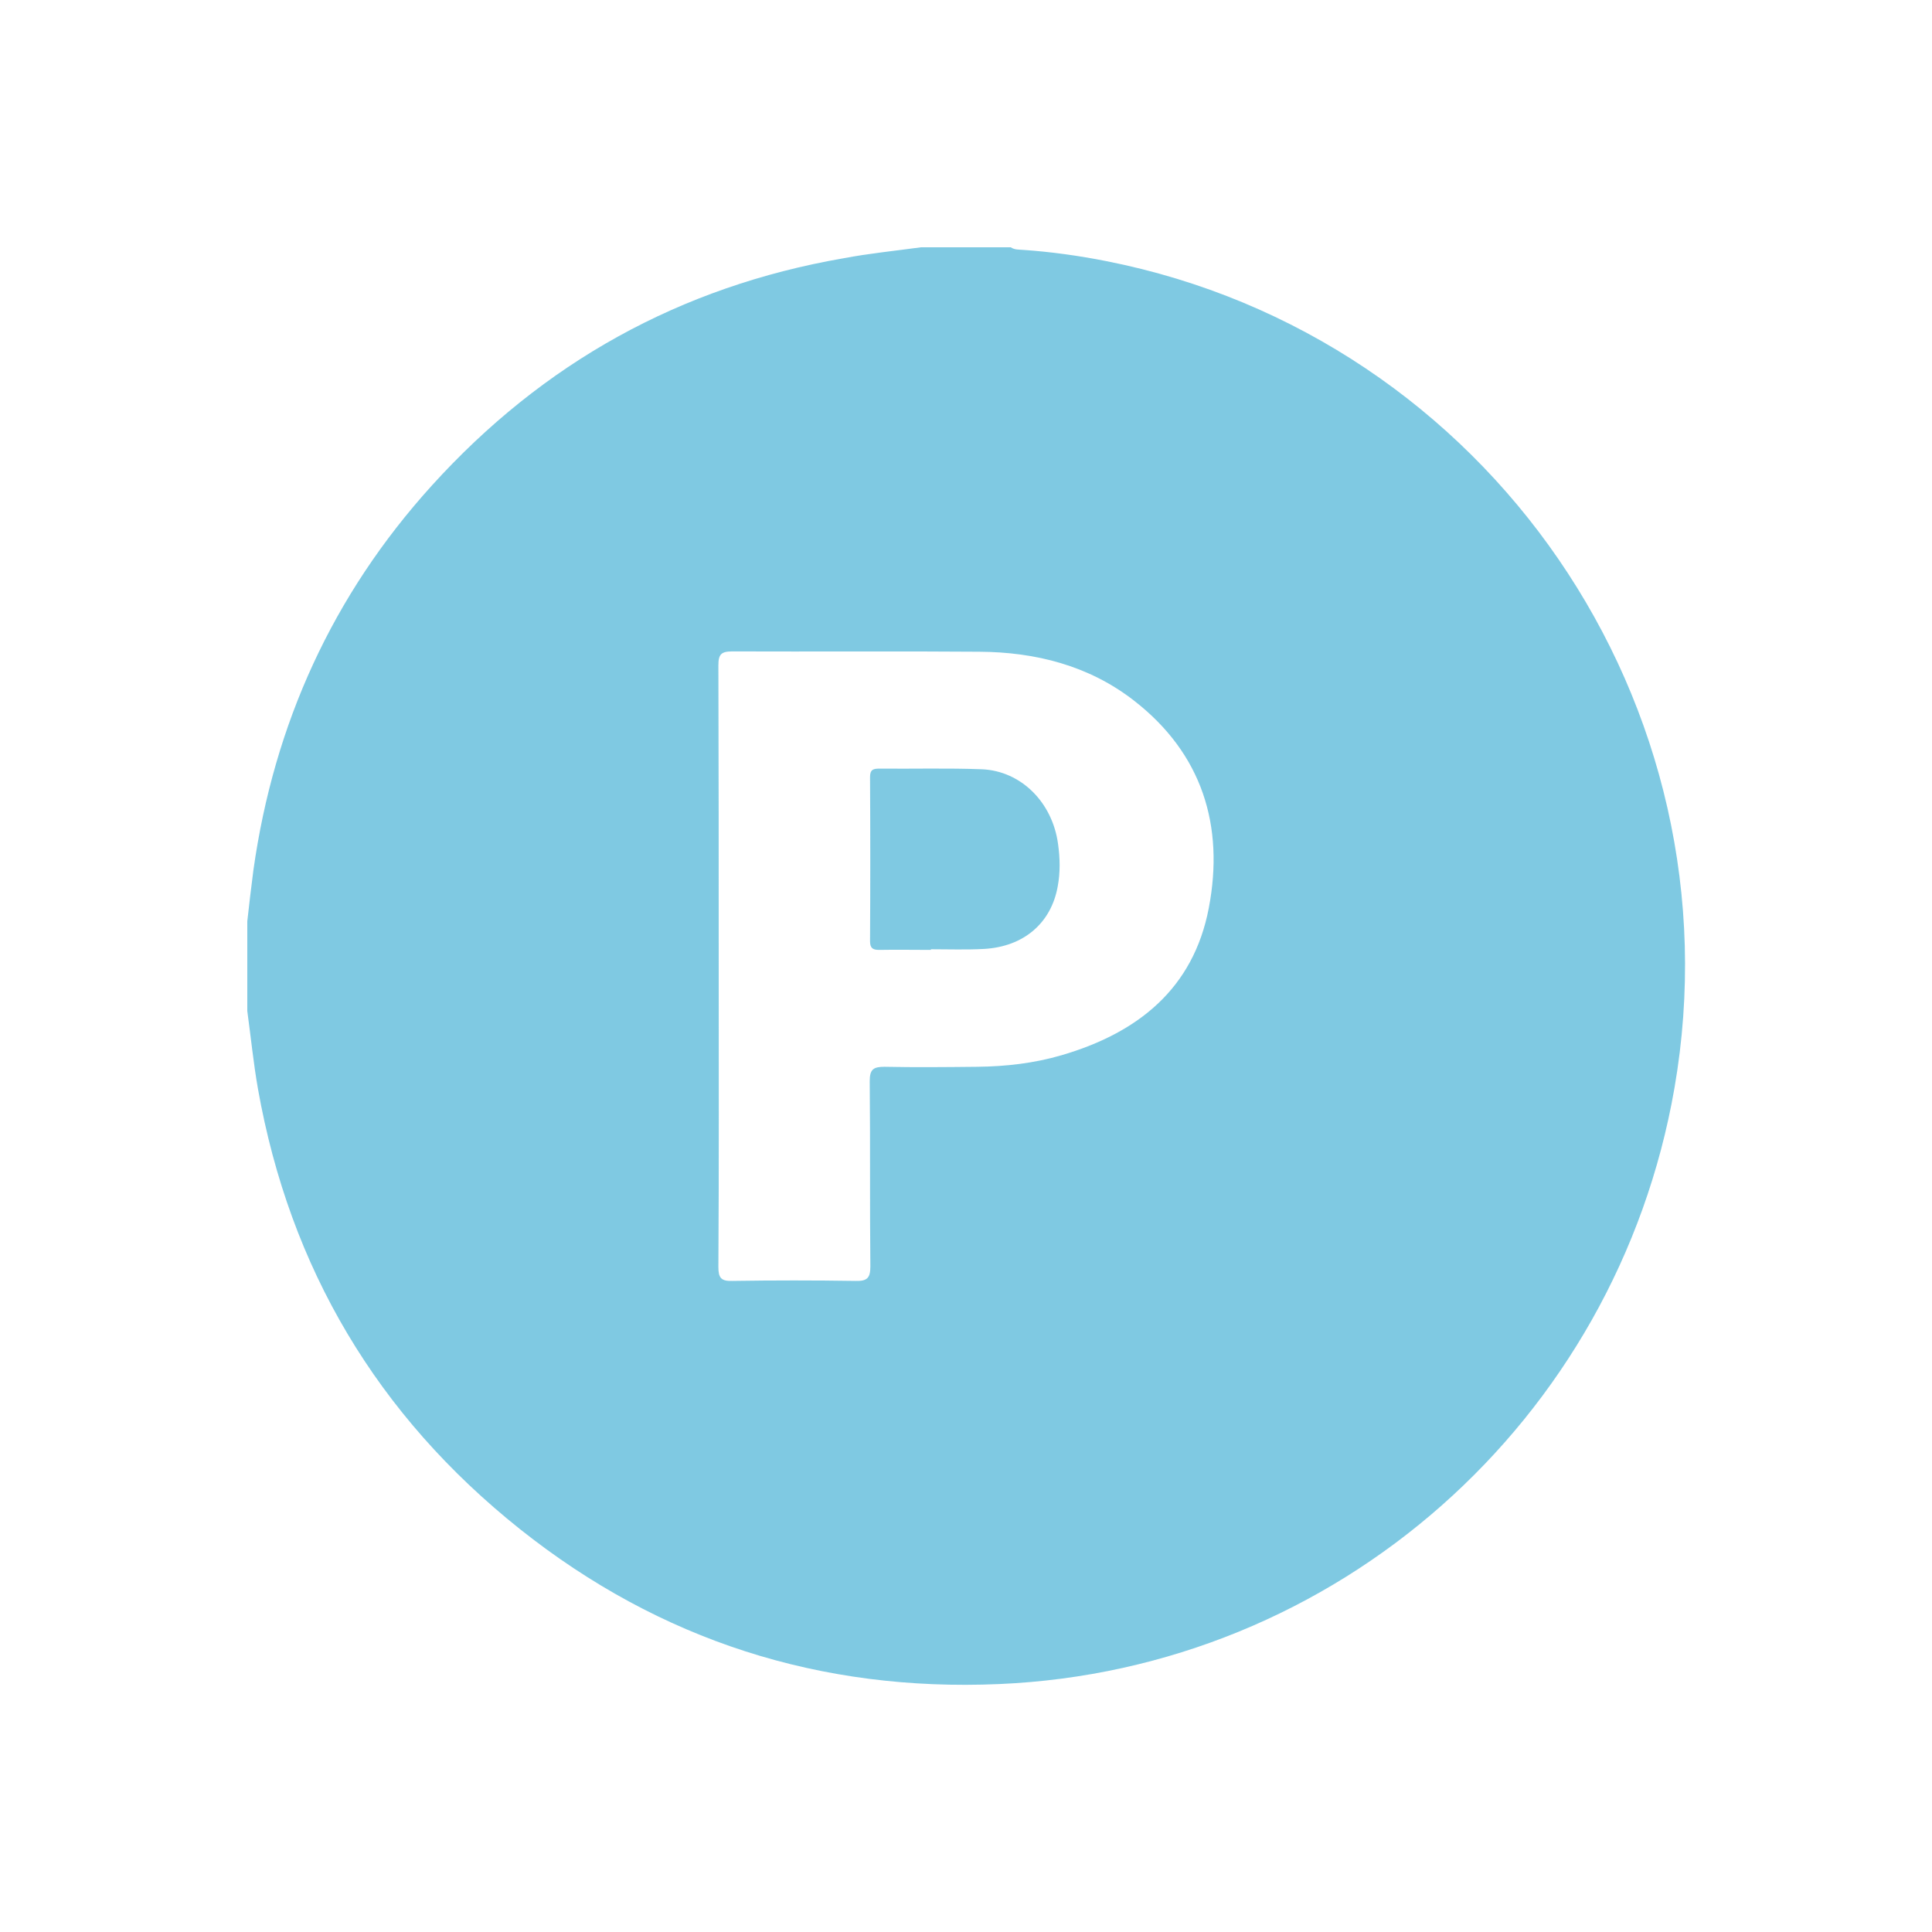 <?xml version="1.0" encoding="utf-8"?>
<!-- Generator: Adobe Illustrator 27.1.1, SVG Export Plug-In . SVG Version: 6.00 Build 0)  -->
<svg version="1.1" id="레이어_1" xmlns="http://www.w3.org/2000/svg" xmlns:xlink="http://www.w3.org/1999/xlink" x="0px"
	 y="0px" viewBox="0 0 600 600" style="enable-background:new 0 0 600 600;" xml:space="preserve">
<style type="text/css">
	.st0{opacity:0.5;}
	.st1{fill:#0093C6;}
</style>
<g class="st0">
	<path class="st1" d="M286,76.8c9.3,0,18.6,0,27.9,0c1.2,0.8,2.5,0.7,3.8,0.8c8.7,0.6,17.3,1.8,25.9,3.5
		C462.1,104.5,540.7,218.9,520,338c-18,103.4-105,180.5-209.7,185c-55.4,2.4-105.3-13.5-148.8-48.1c-44.3-35.3-71.5-81-81.4-136.8
		c-1.4-8-2.2-16.1-3.3-24.1c0-9.3,0-18.6,0-27.9c0.6-5.3,1.2-10.6,1.9-15.9c6.4-45.4,24.6-85.4,55.4-119.4
		C168.6,112.7,211.2,89,262,80.2C269.9,78.7,278,77.9,286,76.8z M223.2,299.8c0,31.2,0.1,62.5-0.1,93.7c0,3.4,0.9,4.4,4.3,4.3
		c12.8-0.2,25.6-0.2,38.3,0c3.6,0.1,4.6-0.9,4.6-4.5c-0.2-19.2,0-38.4-0.2-57.5c0-3.7,1.1-4.5,4.6-4.5c9.6,0.2,19.2,0.1,28.8,0
		c8.9-0.1,17.7-1.1,26.2-3.6c23.6-6.9,40.9-20.6,45.7-45.7c4.9-25.6-2.1-48-23.2-64.4c-14-10.9-30.6-15.1-48.1-15.2
		c-25.6-0.2-51.1,0-76.7-0.1c-3.4,0-4.3,0.9-4.3,4.3C223.2,237.6,223.2,268.7,223.2,299.8z"/>
	<path class="st1" d="M289.1,295c-5.4,0-10.7-0.1-16.1,0c-2,0-2.8-0.6-2.8-2.7c0.1-17,0.1-34,0-51c0-2.3,1-2.6,2.9-2.6
		c10.6,0.1,21.2-0.2,31.8,0.2c12.2,0.5,22,10.3,23.7,23.3c0.6,4.3,0.7,8.7-0.1,13c-2,11.4-10.5,18.8-22.9,19.5
		c-5.5,0.3-11,0.1-16.5,0.1C289.1,294.9,289.1,294.9,289.1,295z"/>
</g>
</svg>
